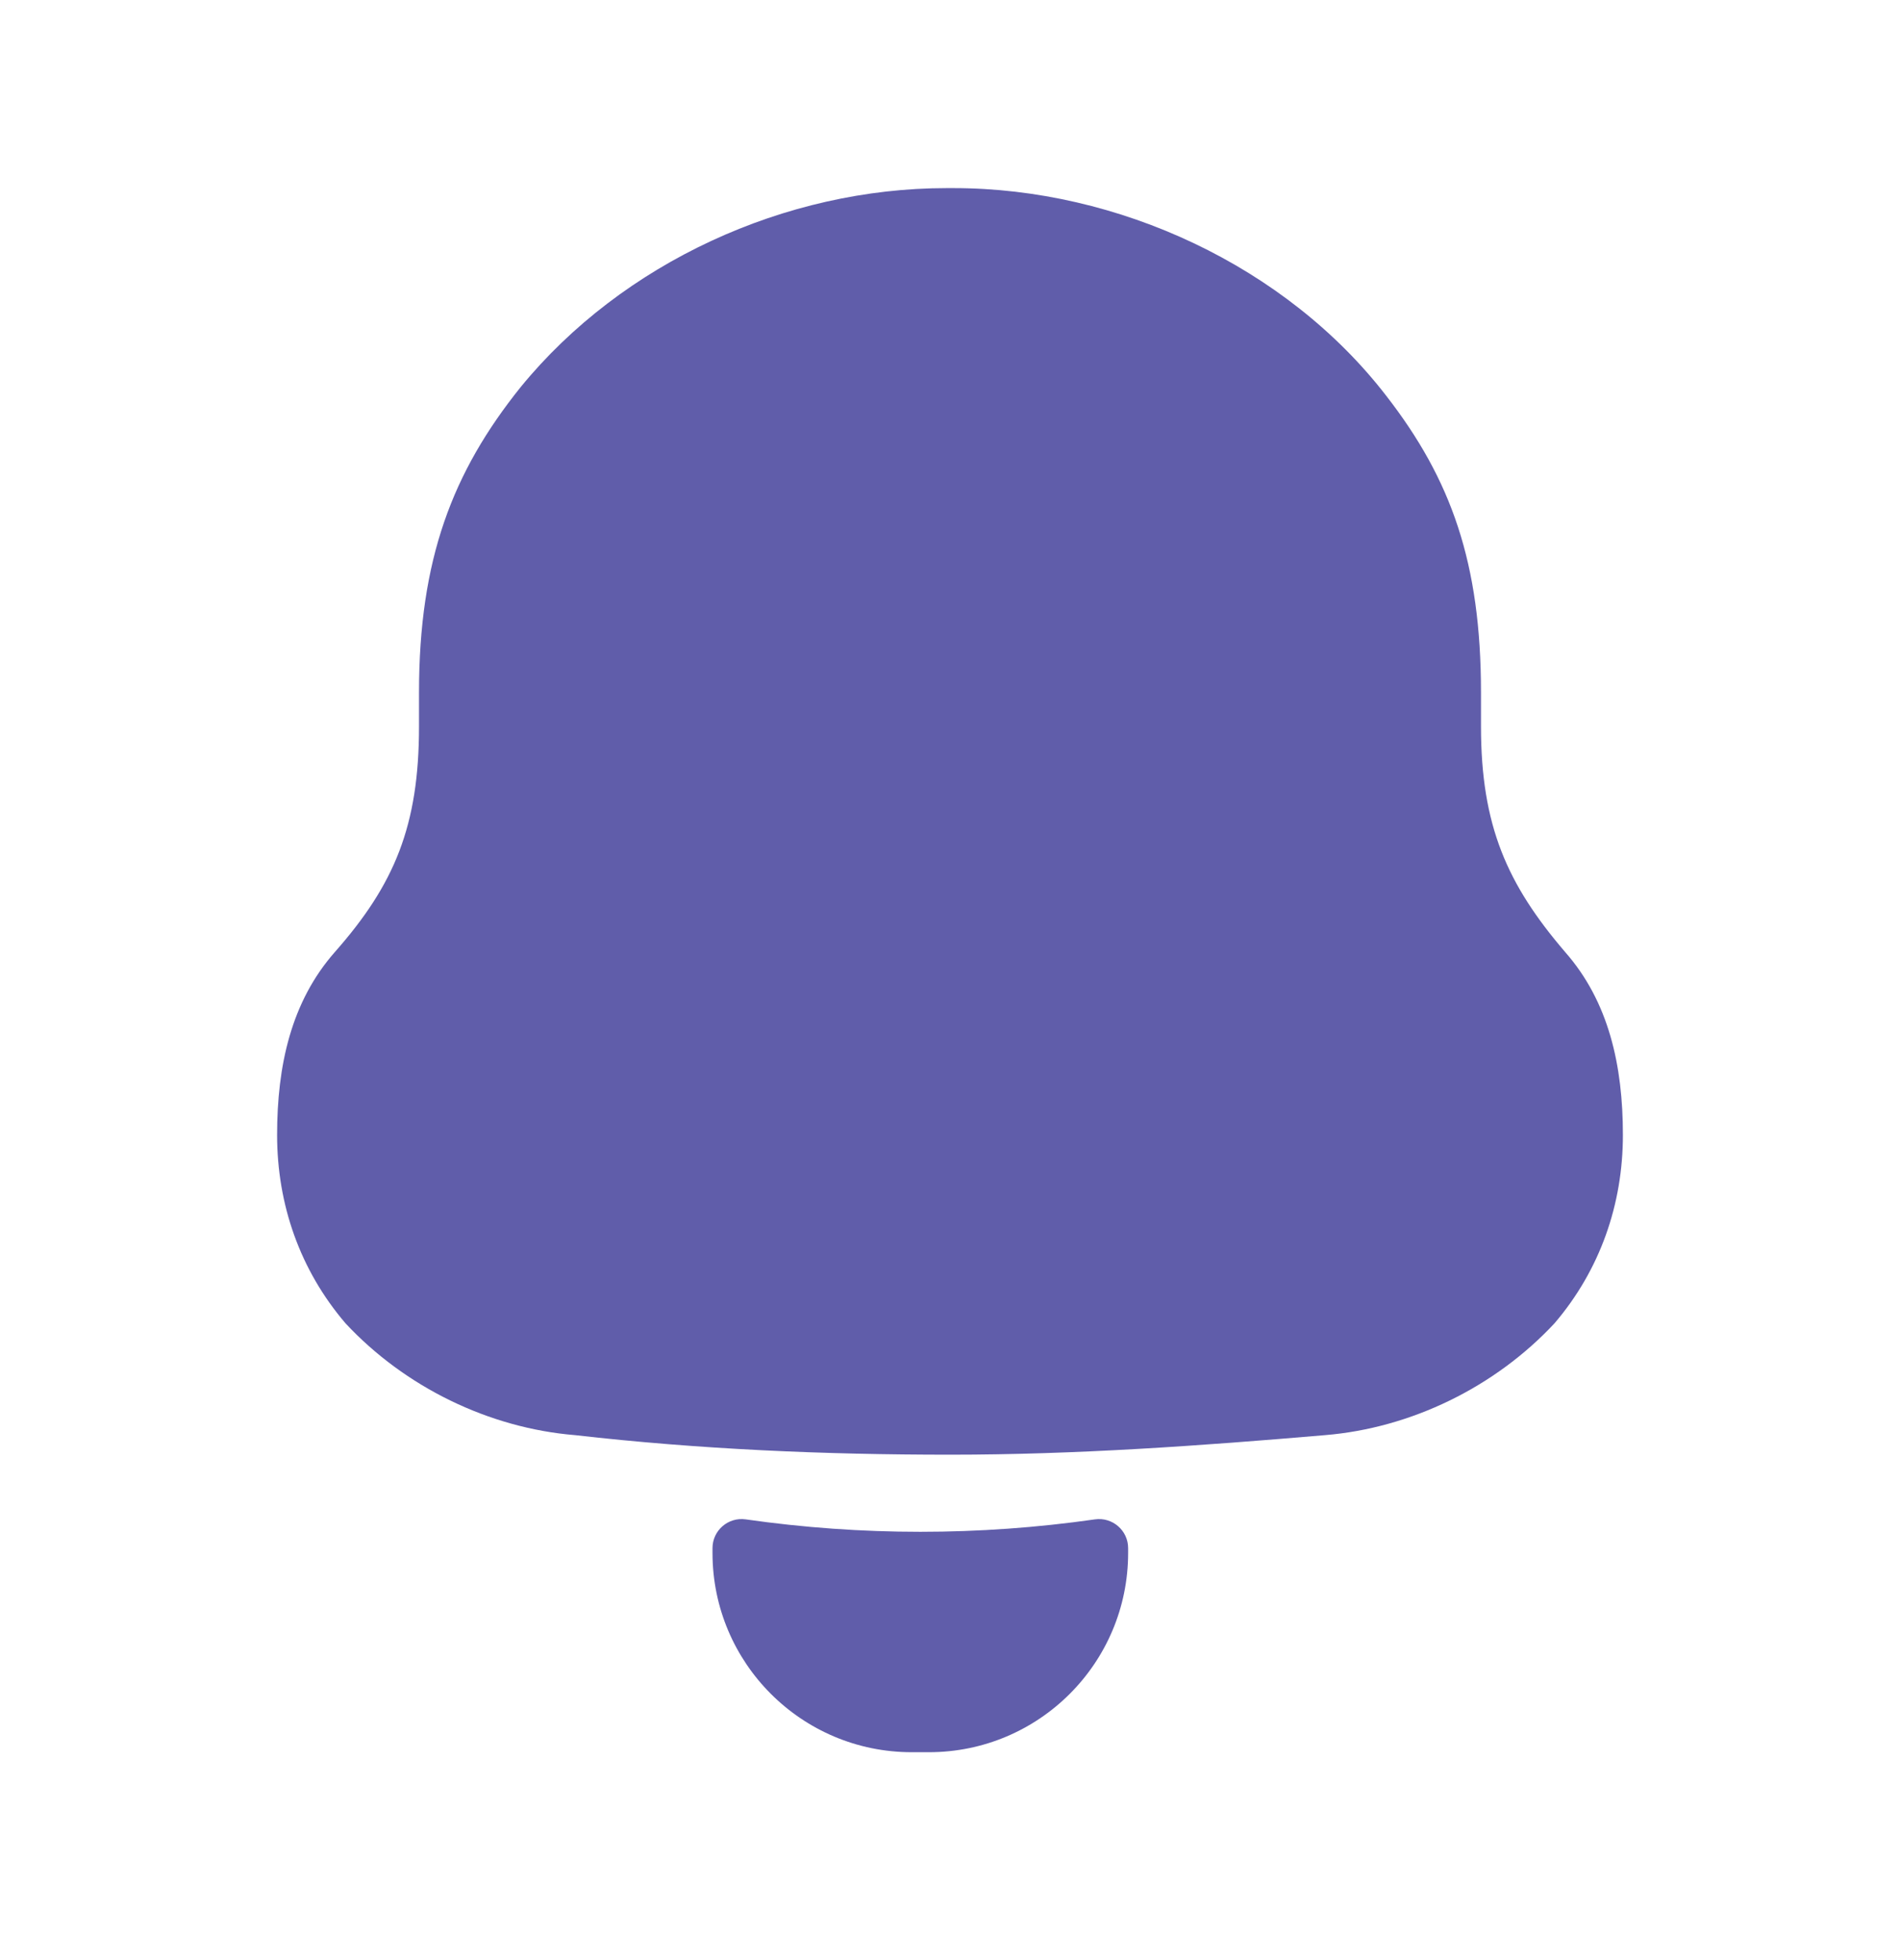 <svg width="32" height="33" viewBox="0 0 32 33" fill="none" xmlns="http://www.w3.org/2000/svg">
<path d="M26.359 16.027C25.385 14.89 24.943 13.904 24.943 12.23V11.66C24.943 9.478 24.441 8.072 23.349 6.666C21.666 4.483 18.832 3.167 16.059 3.167H15.941C13.226 3.167 10.481 4.422 8.769 6.517C7.618 7.951 7.057 9.418 7.057 11.66V12.23C7.057 13.904 6.644 14.89 5.641 16.027C4.902 16.865 4.667 17.942 4.667 19.108C4.667 20.275 5.05 21.38 5.818 22.278C6.821 23.355 8.238 24.043 9.685 24.162C11.78 24.401 13.875 24.491 16.001 24.491C18.125 24.491 20.22 24.341 22.316 24.162C23.762 24.043 25.179 23.355 26.182 22.278C26.949 21.38 27.333 20.275 27.333 19.108C27.333 17.942 27.097 16.865 26.359 16.027Z" fill="#605DAA"/>
<path d="M12 26.064C12 25.767 12.264 25.538 12.559 25.58C14.51 25.859 16.49 25.859 18.441 25.58C18.736 25.538 19 25.767 19 26.064V26.145C19 27.998 17.498 29.5 15.645 29.5H15.355C13.502 29.5 12 27.998 12 26.145V26.064Z" fill="#605DAA"/>
</svg>

